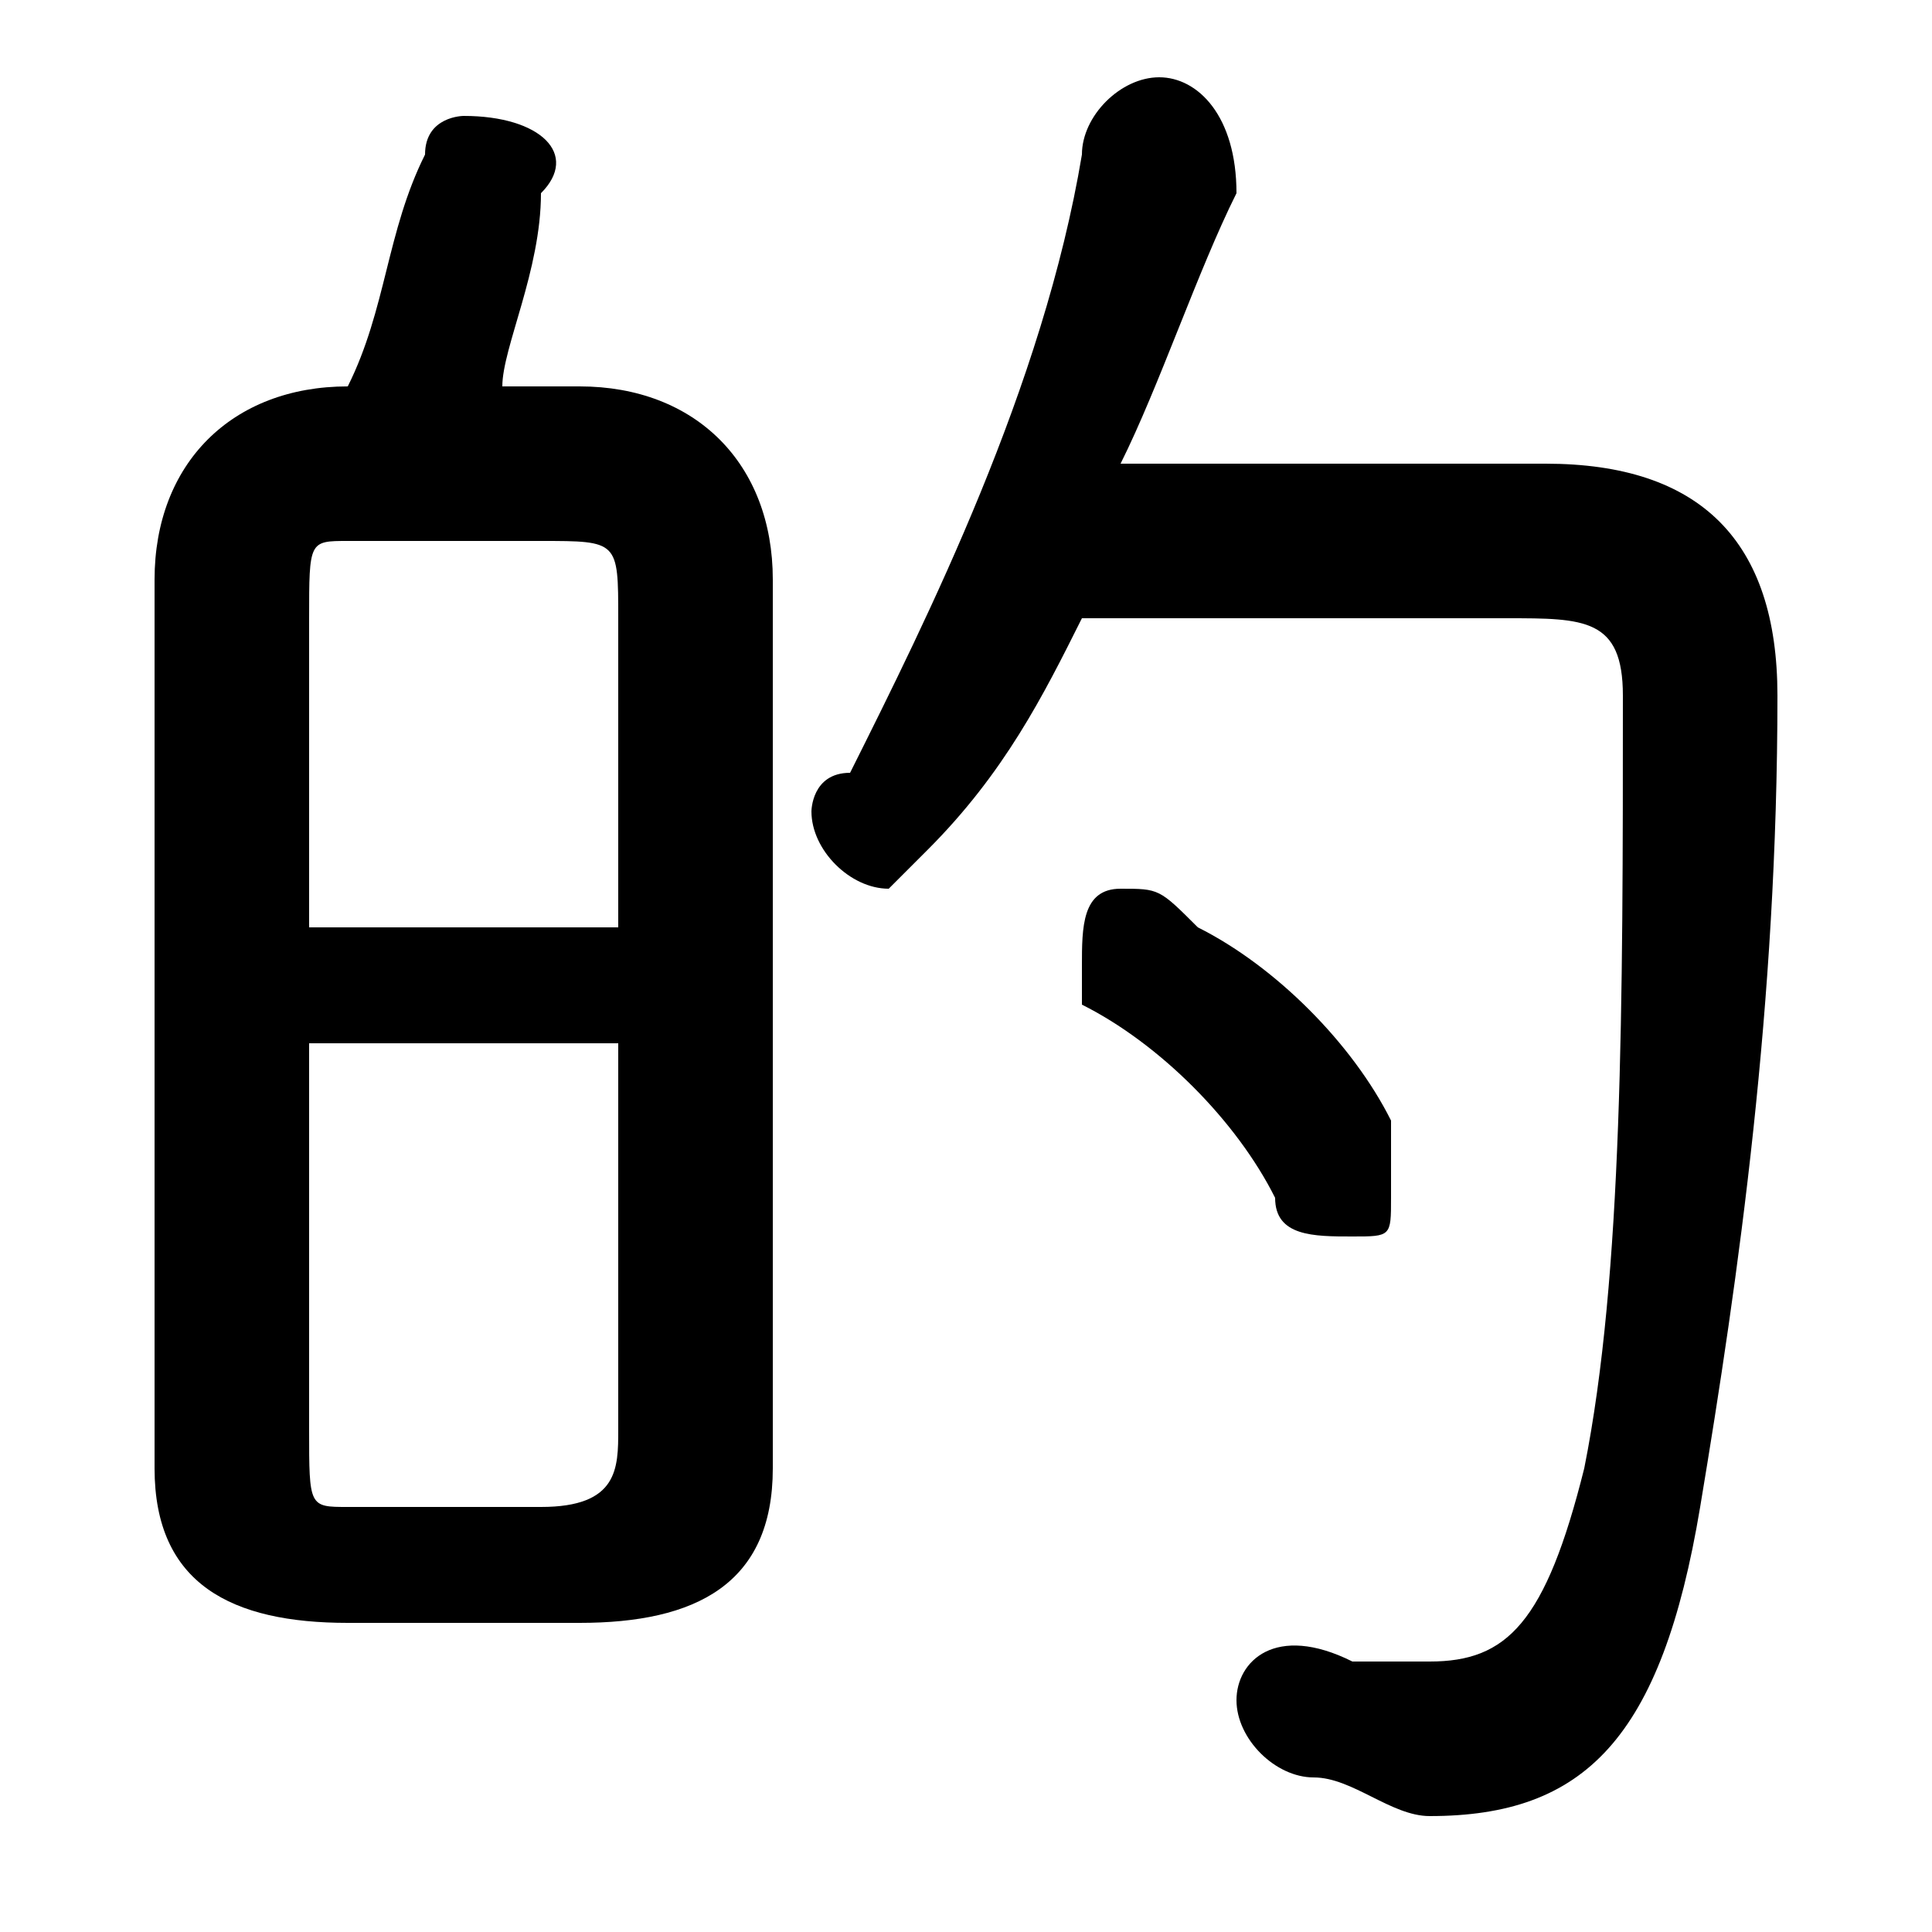 <svg xmlns="http://www.w3.org/2000/svg" viewBox="0 -44.0 50.0 50.0">
    <rect x="0" y="-44.0" width="50.0" height="50.0" fill="#808080" stroke="none"/>
    <g transform="scale(1, -1)">
        <!-- ボディの枠 -->
        <rect x="0" y="-6.0" width="50.0" height="50.0"
            stroke="white" fill="white"/>
        <!-- グリフ座標系の原点 -->
        <circle cx="0" cy="0" r="5" fill="white"/>
        <!-- グリフのアウトライン -->
        <g style="fill:black;stroke:#000000;stroke-width:0;stroke-linecap:round;stroke-linejoin:round;">
        <path d="M 15.0 2.0 C 18.0 2.0 20.0 3.0 20.0 6.0 L 20.0 29.0 C 20.0 32.0 18.0 34.0 15.0 34.0 L 13.0 34.0 C 13.0 35.0 14.0 37.0 14.0 39.0 C 15.0 40.0 14.0 41.0 12.0 41.0 C 12.0 41.0 11.0 41.0 11.0 40.0 C 10.0 38.0 10.0 36.0 9.0 34.0 L 9.0 34.0 C 6.0 34.0 4.0 32.0 4.0 29.0 L 4.0 6.0 C 4.0 3.0 6.0 2.0 9.0 2.0 Z M 9.0 5.0 C 8.0 5.0 8.0 5.0 8.0 7.0 L 8.0 17.0 L 16.0 17.0 L 16.0 7.0 C 16.0 6.0 16.0 5.0 14.0 5.0 Z M 16.0 20.0 L 8.0 20.0 L 8.0 28.0 C 8.0 30.0 8.0 30.0 9.0 30.0 L 14.0 30.0 C 16.0 30.0 16.0 30.0 16.0 28.0 Z M 39.0 28.0 C 41.0 28.0 42.0 28.0 42.0 26.0 C 42.0 18.0 42.0 11.0 41.0 6.0 C 40.0 2.0 39.0 1.0 37.0 1.0 C 36.0 1.0 36.0 1.0 35.0 1.0 C 33.0 2.0 32.0 1.0 32.0 -0.0 C 32.0 -1.0 33.0 -2.0 34.0 -2.0 C 35.0 -2.0 36.0 -3.0 37.0 -3.0 C 41.0 -3.0 43.0 -1.0 44.0 5.0 C 45.0 11.0 46.0 18.0 46.0 26.0 C 46.0 30.0 44.0 32.0 40.0 32.0 L 29.0 32.0 C 30.0 34.0 31.0 37.0 32.0 39.0 C 32.0 41.0 31.0 42.0 30.0 42.0 C 29.0 42.0 28.0 41.0 28.0 40.0 C 27.0 34.0 24.0 28.0 22.0 24.0 C 21.0 24.0 21.0 23.0 21.0 23.0 C 21.0 22.0 22.0 21.0 23.0 21.0 C 23.0 21.0 24.0 22.0 24.0 22.0 C 26.0 24.0 27.0 26.0 28.0 28.0 Z M 31.0 20.0 C 30.0 21.0 30.0 21.0 29.0 21.0 C 28.0 21.0 28.0 20.0 28.0 19.0 C 28.0 19.0 28.0 19.0 28.0 18.0 C 30.0 17.0 32.0 15.0 33.0 13.0 C 33.0 12.0 34.0 12.0 35.0 12.0 C 36.0 12.0 36.0 12.0 36.0 13.0 C 36.0 14.0 36.0 14.0 36.0 15.0 C 35.0 17.0 33.0 19.0 31.0 20.0 Z"/>
    </g>
    </g>
</svg>

